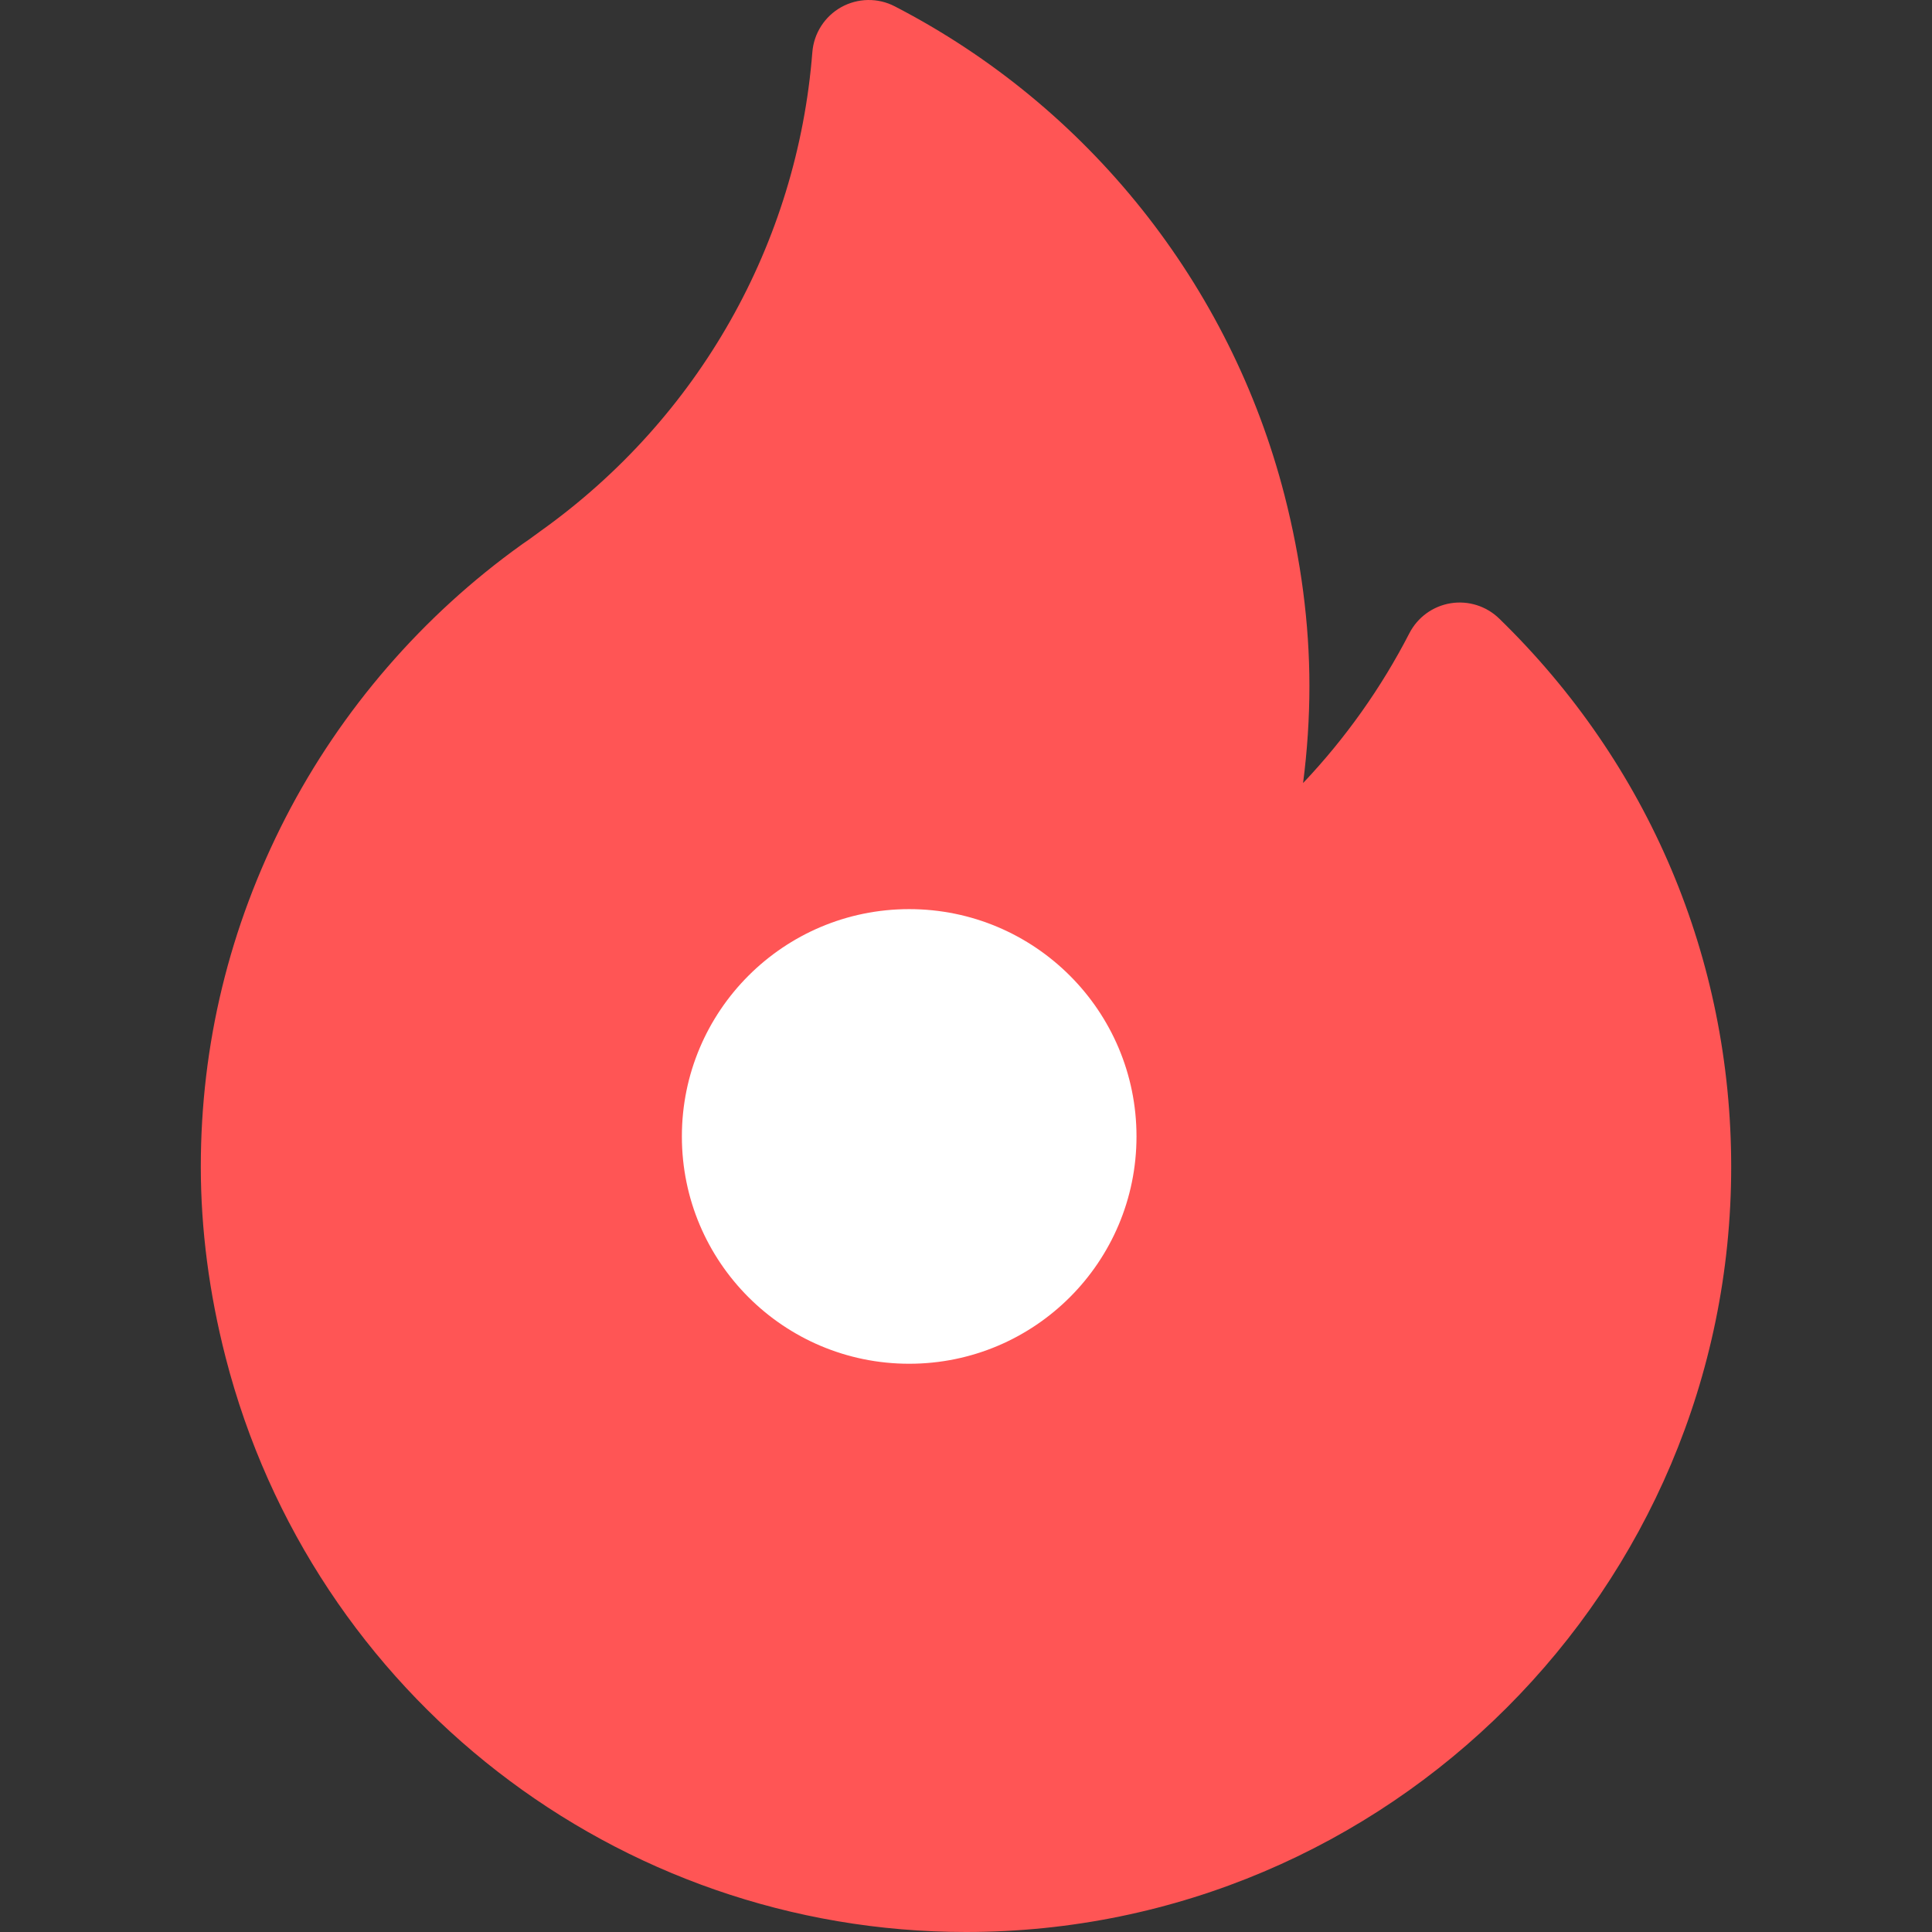 <svg width="32" height="32" viewBox="0 0 32 32" fill="none" xmlns="http://www.w3.org/2000/svg">
<rect x="0" y="0" width="32" height="32" fill="#333333" stroke="none"/>
<path d="M24.831 10.245C24.618 10.038 24.319 9.944 24.026 9.992C23.733 10.04 23.48 10.224 23.344 10.488C22.876 11.397 22.282 12.232 21.583 12.97C21.652 12.437 21.688 11.9 21.688 11.362C21.688 10.33 21.549 9.268 21.276 8.205C20.379 4.714 18.026 1.761 14.82 0.105C14.541 -0.04 14.209 -0.034 13.934 0.118C13.66 0.271 13.48 0.551 13.455 0.864C13.206 4.037 11.571 6.923 8.969 8.785C8.935 8.81 8.901 8.835 8.866 8.86C8.796 8.912 8.729 8.961 8.666 9.002C8.657 9.009 8.647 9.015 8.638 9.022C7.001 10.194 5.651 11.755 4.732 13.539C3.799 15.354 3.326 17.3 3.326 19.326C3.326 20.358 3.464 21.42 3.737 22.483C5.177 28.086 10.22 32 16 32C22.989 32 28.674 26.314 28.674 19.326C28.674 15.88 27.309 12.655 24.831 10.245V10.245Z" fill="#FF5555"/>
<circle cx="15.059" cy="18.823" r="3.765" fill="white"/>
</svg>
